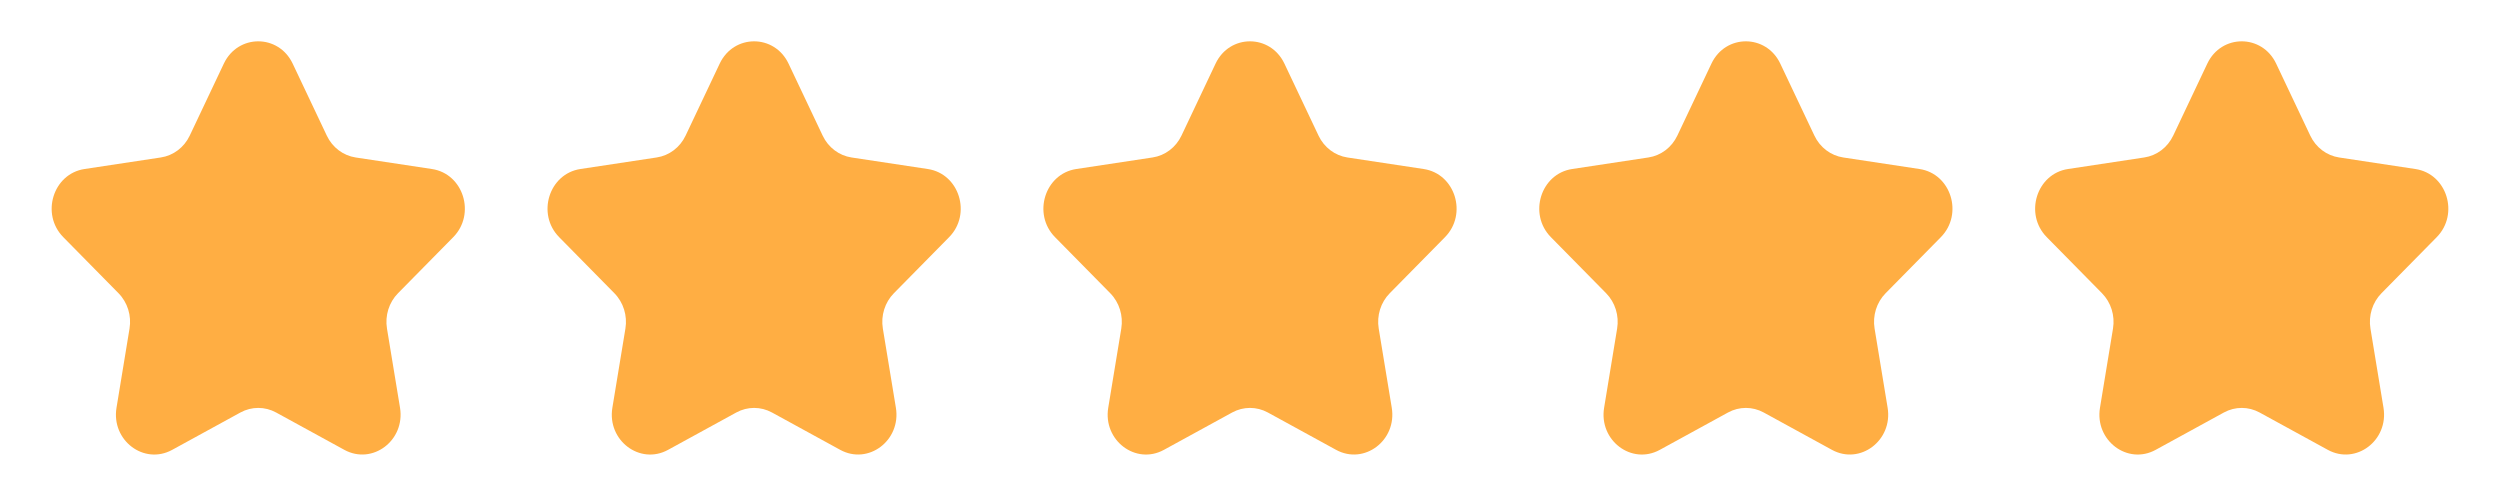 <svg width="121" height="24" viewBox="0 0 121 24" fill="none" xmlns="http://www.w3.org/2000/svg">
<path d="M14.165 3.078L15.817 6.564C16.087 7.135 16.61 7.53 17.215 7.622L20.908 8.181C22.431 8.411 23.039 10.36 21.937 11.479L19.264 14.192C18.826 14.636 18.627 15.276 18.73 15.903L19.361 19.734C19.621 21.314 18.029 22.518 16.667 21.773L13.364 19.965C12.823 19.669 12.177 19.669 11.636 19.965L8.332 21.774C6.97 22.519 5.378 21.314 5.639 19.735L6.269 15.904C6.373 15.277 6.173 14.636 5.736 14.192L3.063 11.478C1.961 10.36 2.569 8.411 4.092 8.18L7.785 7.621C8.39 7.53 8.913 7.134 9.183 6.564L10.834 3.078C11.516 1.641 13.483 1.641 14.165 3.078Z" fill="#FFAE43"/>
<path d="M38.165 3.078L39.817 6.564C40.087 7.135 40.61 7.53 41.215 7.622L44.908 8.181C46.431 8.411 47.039 10.36 45.937 11.479L43.264 14.192C42.826 14.636 42.627 15.276 42.73 15.903L43.361 19.734C43.621 21.314 42.029 22.518 40.667 21.773L37.364 19.965C36.823 19.669 36.176 19.669 35.636 19.965L32.332 21.774C30.97 22.519 29.378 21.314 29.639 19.735L30.27 15.904C30.373 15.277 30.173 14.636 29.736 14.192L27.063 11.478C25.961 10.36 26.569 8.411 28.092 8.18L31.785 7.621C32.39 7.53 32.913 7.134 33.183 6.564L34.834 3.078C35.516 1.641 37.483 1.641 38.165 3.078Z" fill="#FFAE43"/>
<path d="M62.165 3.078L63.817 6.564C64.087 7.135 64.61 7.53 65.215 7.622L68.908 8.181C70.431 8.411 71.039 10.36 69.937 11.479L67.264 14.192C66.826 14.636 66.627 15.276 66.73 15.903L67.361 19.734C67.621 21.314 66.029 22.518 64.667 21.773L61.364 19.965C60.823 19.669 60.176 19.669 59.636 19.965L56.332 21.774C54.97 22.519 53.378 21.314 53.639 19.735L54.27 15.904C54.373 15.277 54.173 14.636 53.736 14.192L51.063 11.478C49.961 10.36 50.569 8.411 52.092 8.18L55.785 7.621C56.39 7.53 56.913 7.134 57.183 6.564L58.834 3.078C59.516 1.641 61.483 1.641 62.165 3.078Z" fill="#FFAE43"/>
<path d="M86.165 3.078L87.817 6.564C88.087 7.135 88.61 7.53 89.215 7.622L92.908 8.181C94.431 8.411 95.039 10.36 93.937 11.479L91.264 14.192C90.826 14.636 90.627 15.276 90.73 15.903L91.361 19.734C91.621 21.314 90.029 22.518 88.667 21.773L85.364 19.965C84.823 19.669 84.177 19.669 83.636 19.965L80.332 21.774C78.97 22.519 77.378 21.314 77.639 19.735L78.269 15.904C78.373 15.277 78.173 14.636 77.736 14.192L75.063 11.478C73.961 10.36 74.569 8.411 76.092 8.18L79.785 7.621C80.39 7.53 80.913 7.134 81.183 6.564L82.834 3.078C83.516 1.641 85.483 1.641 86.165 3.078Z" fill="#FFAE43"/>
<path d="M110.165 3.078L111.817 6.564C112.087 7.135 112.61 7.53 113.215 7.622L116.908 8.181C118.431 8.411 119.039 10.36 117.937 11.479L115.264 14.192C114.826 14.636 114.627 15.276 114.73 15.903L115.361 19.734C115.621 21.314 114.029 22.518 112.667 21.773L109.364 19.965C108.823 19.669 108.177 19.669 107.636 19.965L104.332 21.774C102.97 22.519 101.378 21.314 101.639 19.735L102.269 15.904C102.373 15.277 102.173 14.636 101.736 14.192L99.063 11.478C97.961 10.36 98.569 8.411 100.092 8.18L103.785 7.621C104.39 7.53 104.913 7.134 105.183 6.564L106.834 3.078C107.516 1.641 109.483 1.641 110.165 3.078Z" fill="#FFAE43"/>
</svg>
